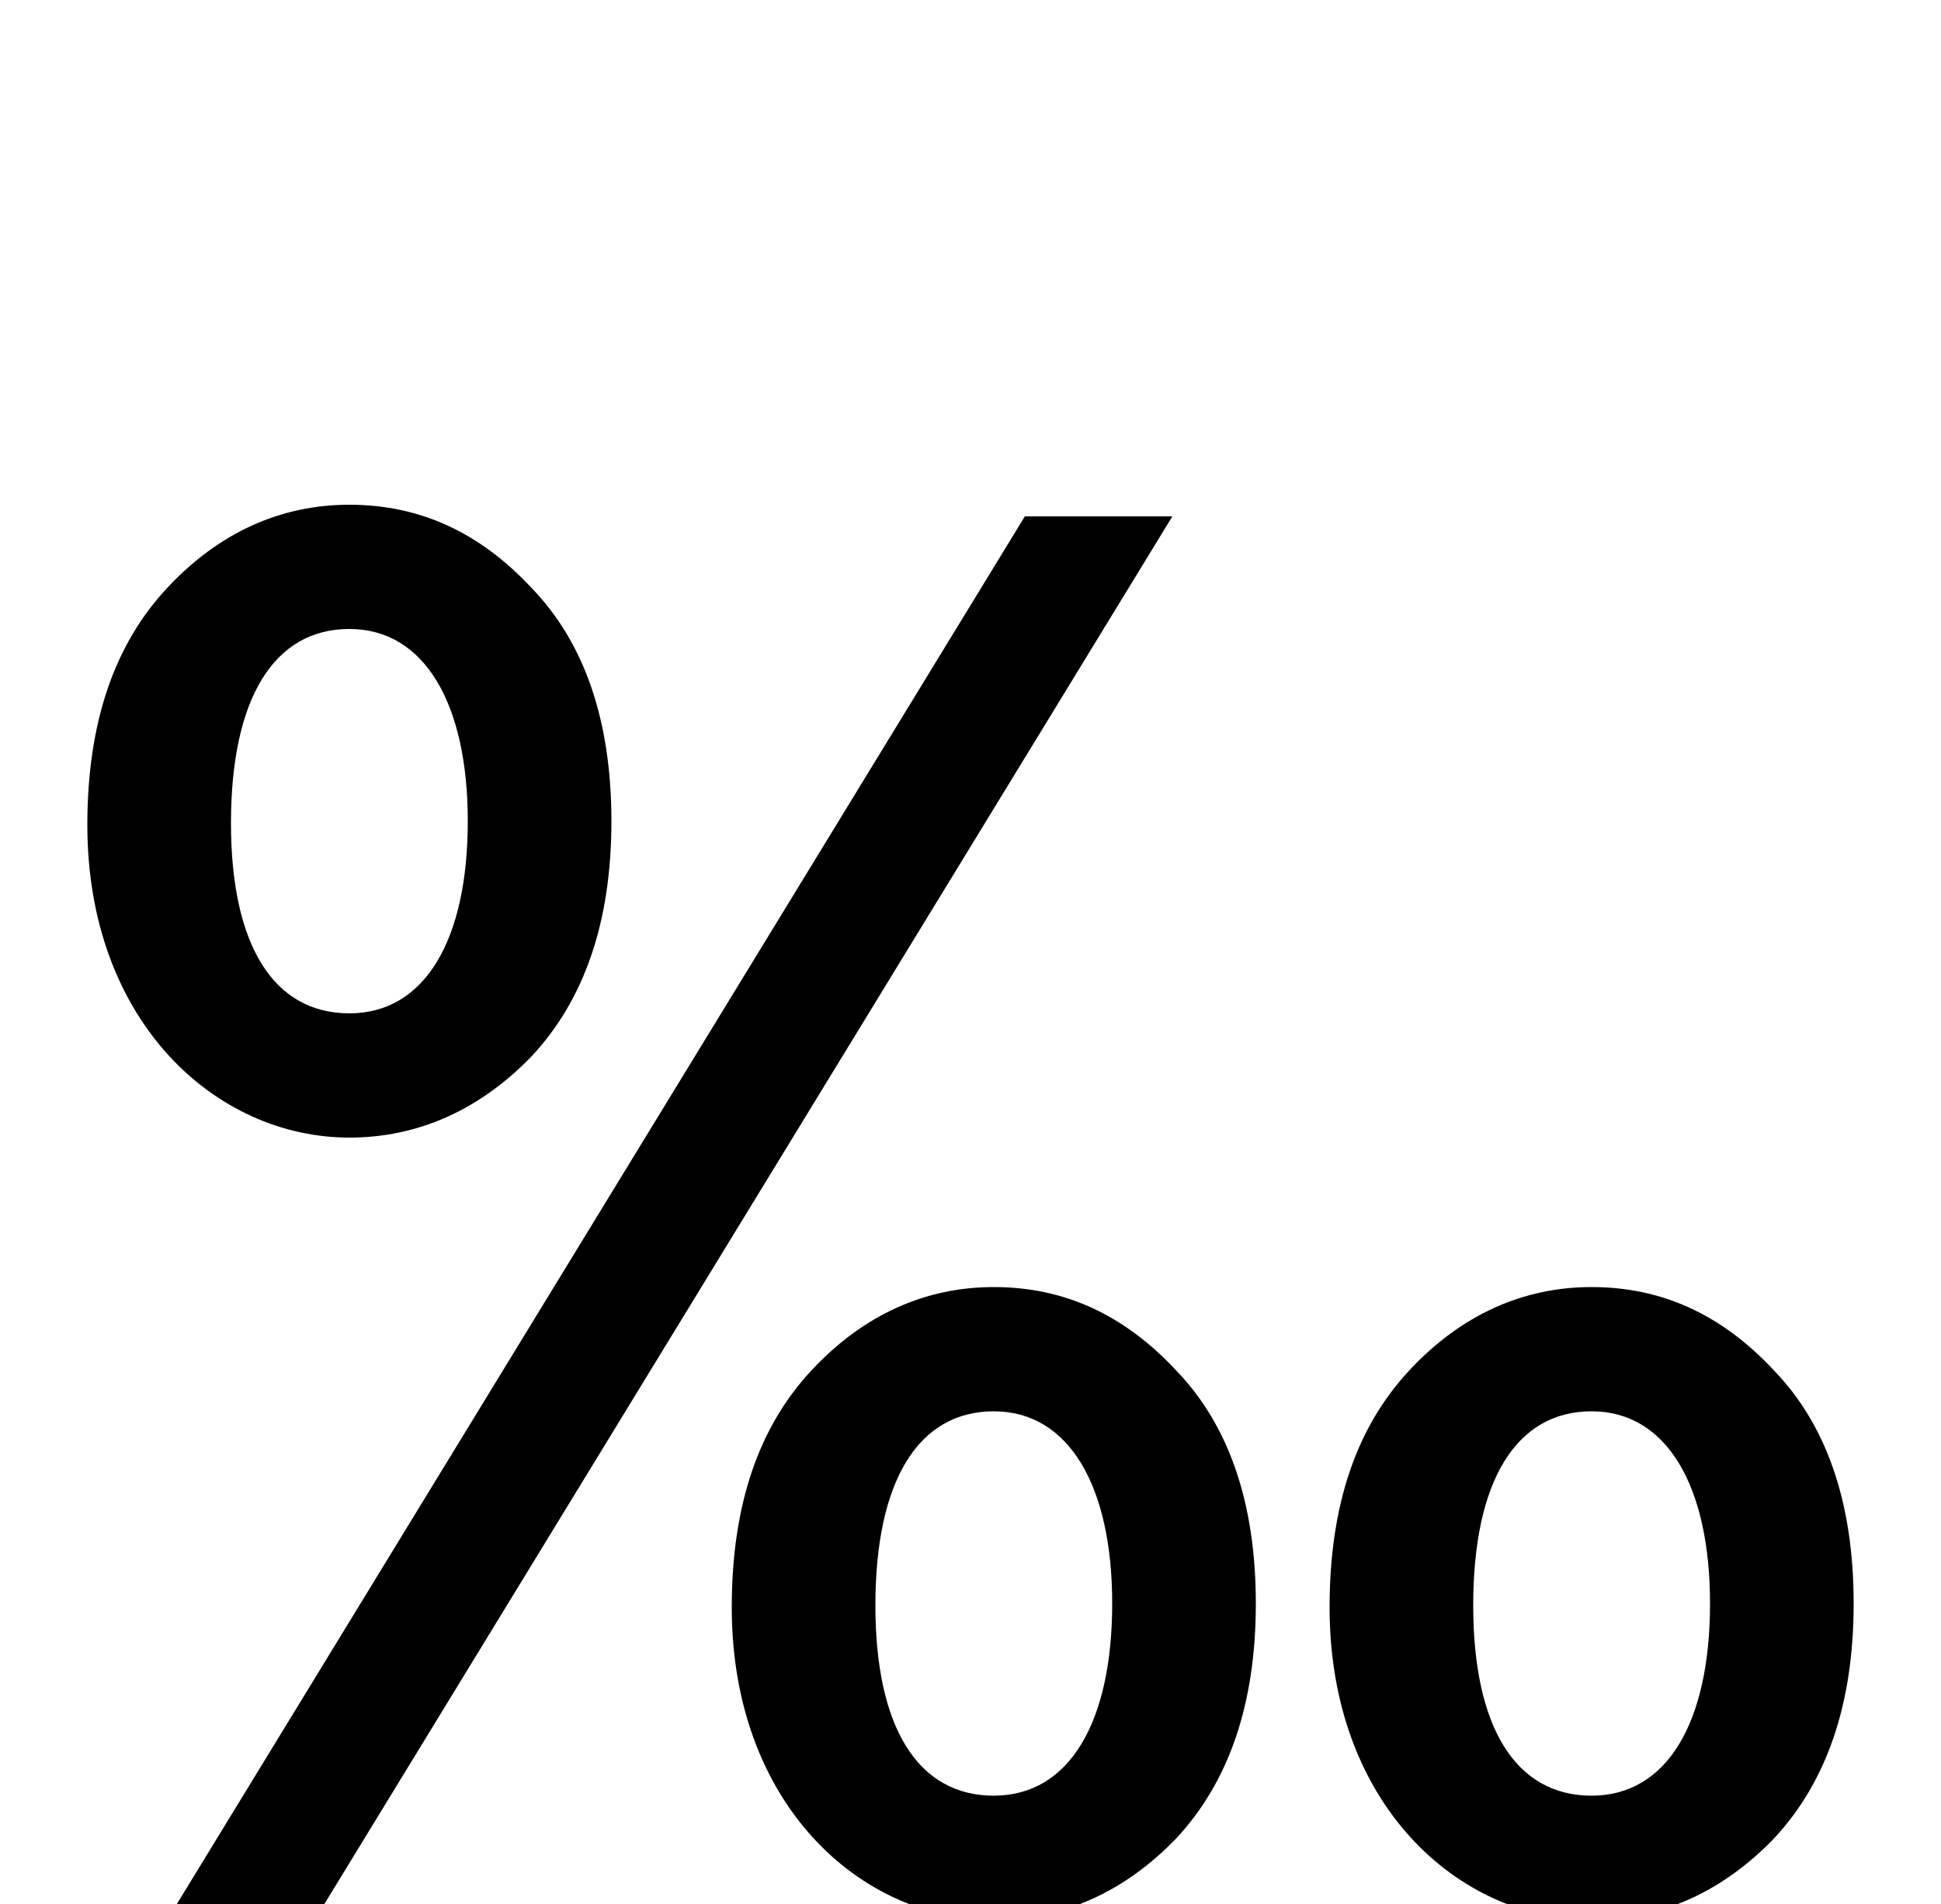 <svg xmlns="http://www.w3.org/2000/svg" viewBox="0 0 1000 981"><path d="M180,586c35,0,67-14,94-42c27-29,41-69,41-121c0-52-14-92-41-120c-27-29-58-43-94-43c-35,0-67,14-94,43c-27,29-41,69-41,122c0,101,66,161,135,161ZM91,981h76l437-715h-76ZM180,522c-39,0-61-35-61-98c0-64,22-100,61-100c39,0,61,39,61,99c0,61-22,99-61,99ZM512,989c35,0,67-14,94-42c27-29,41-69,41-121c0-52-14-92-41-120c-27-29-58-43-94-43c-35,0-67,14-94,43c-27,29-41,69-41,122c0,101,66,161,135,161ZM820,989c35,0,67-14,94-42c27-29,41-69,41-121c0-52-14-92-41-120c-27-29-58-43-94-43c-35,0-67,14-94,43c-27,29-41,69-41,122c0,101,66,161,135,161ZM512,925c-39,0-61-35-61-98c0-64,22-100,61-100c39,0,61,39,61,99c0,61-22,99-61,99ZM820,925c-39,0-61-35-61-98c0-64,22-100,61-100c39,0,61,39,61,99c0,61-22,99-61,99Z"></path></svg>